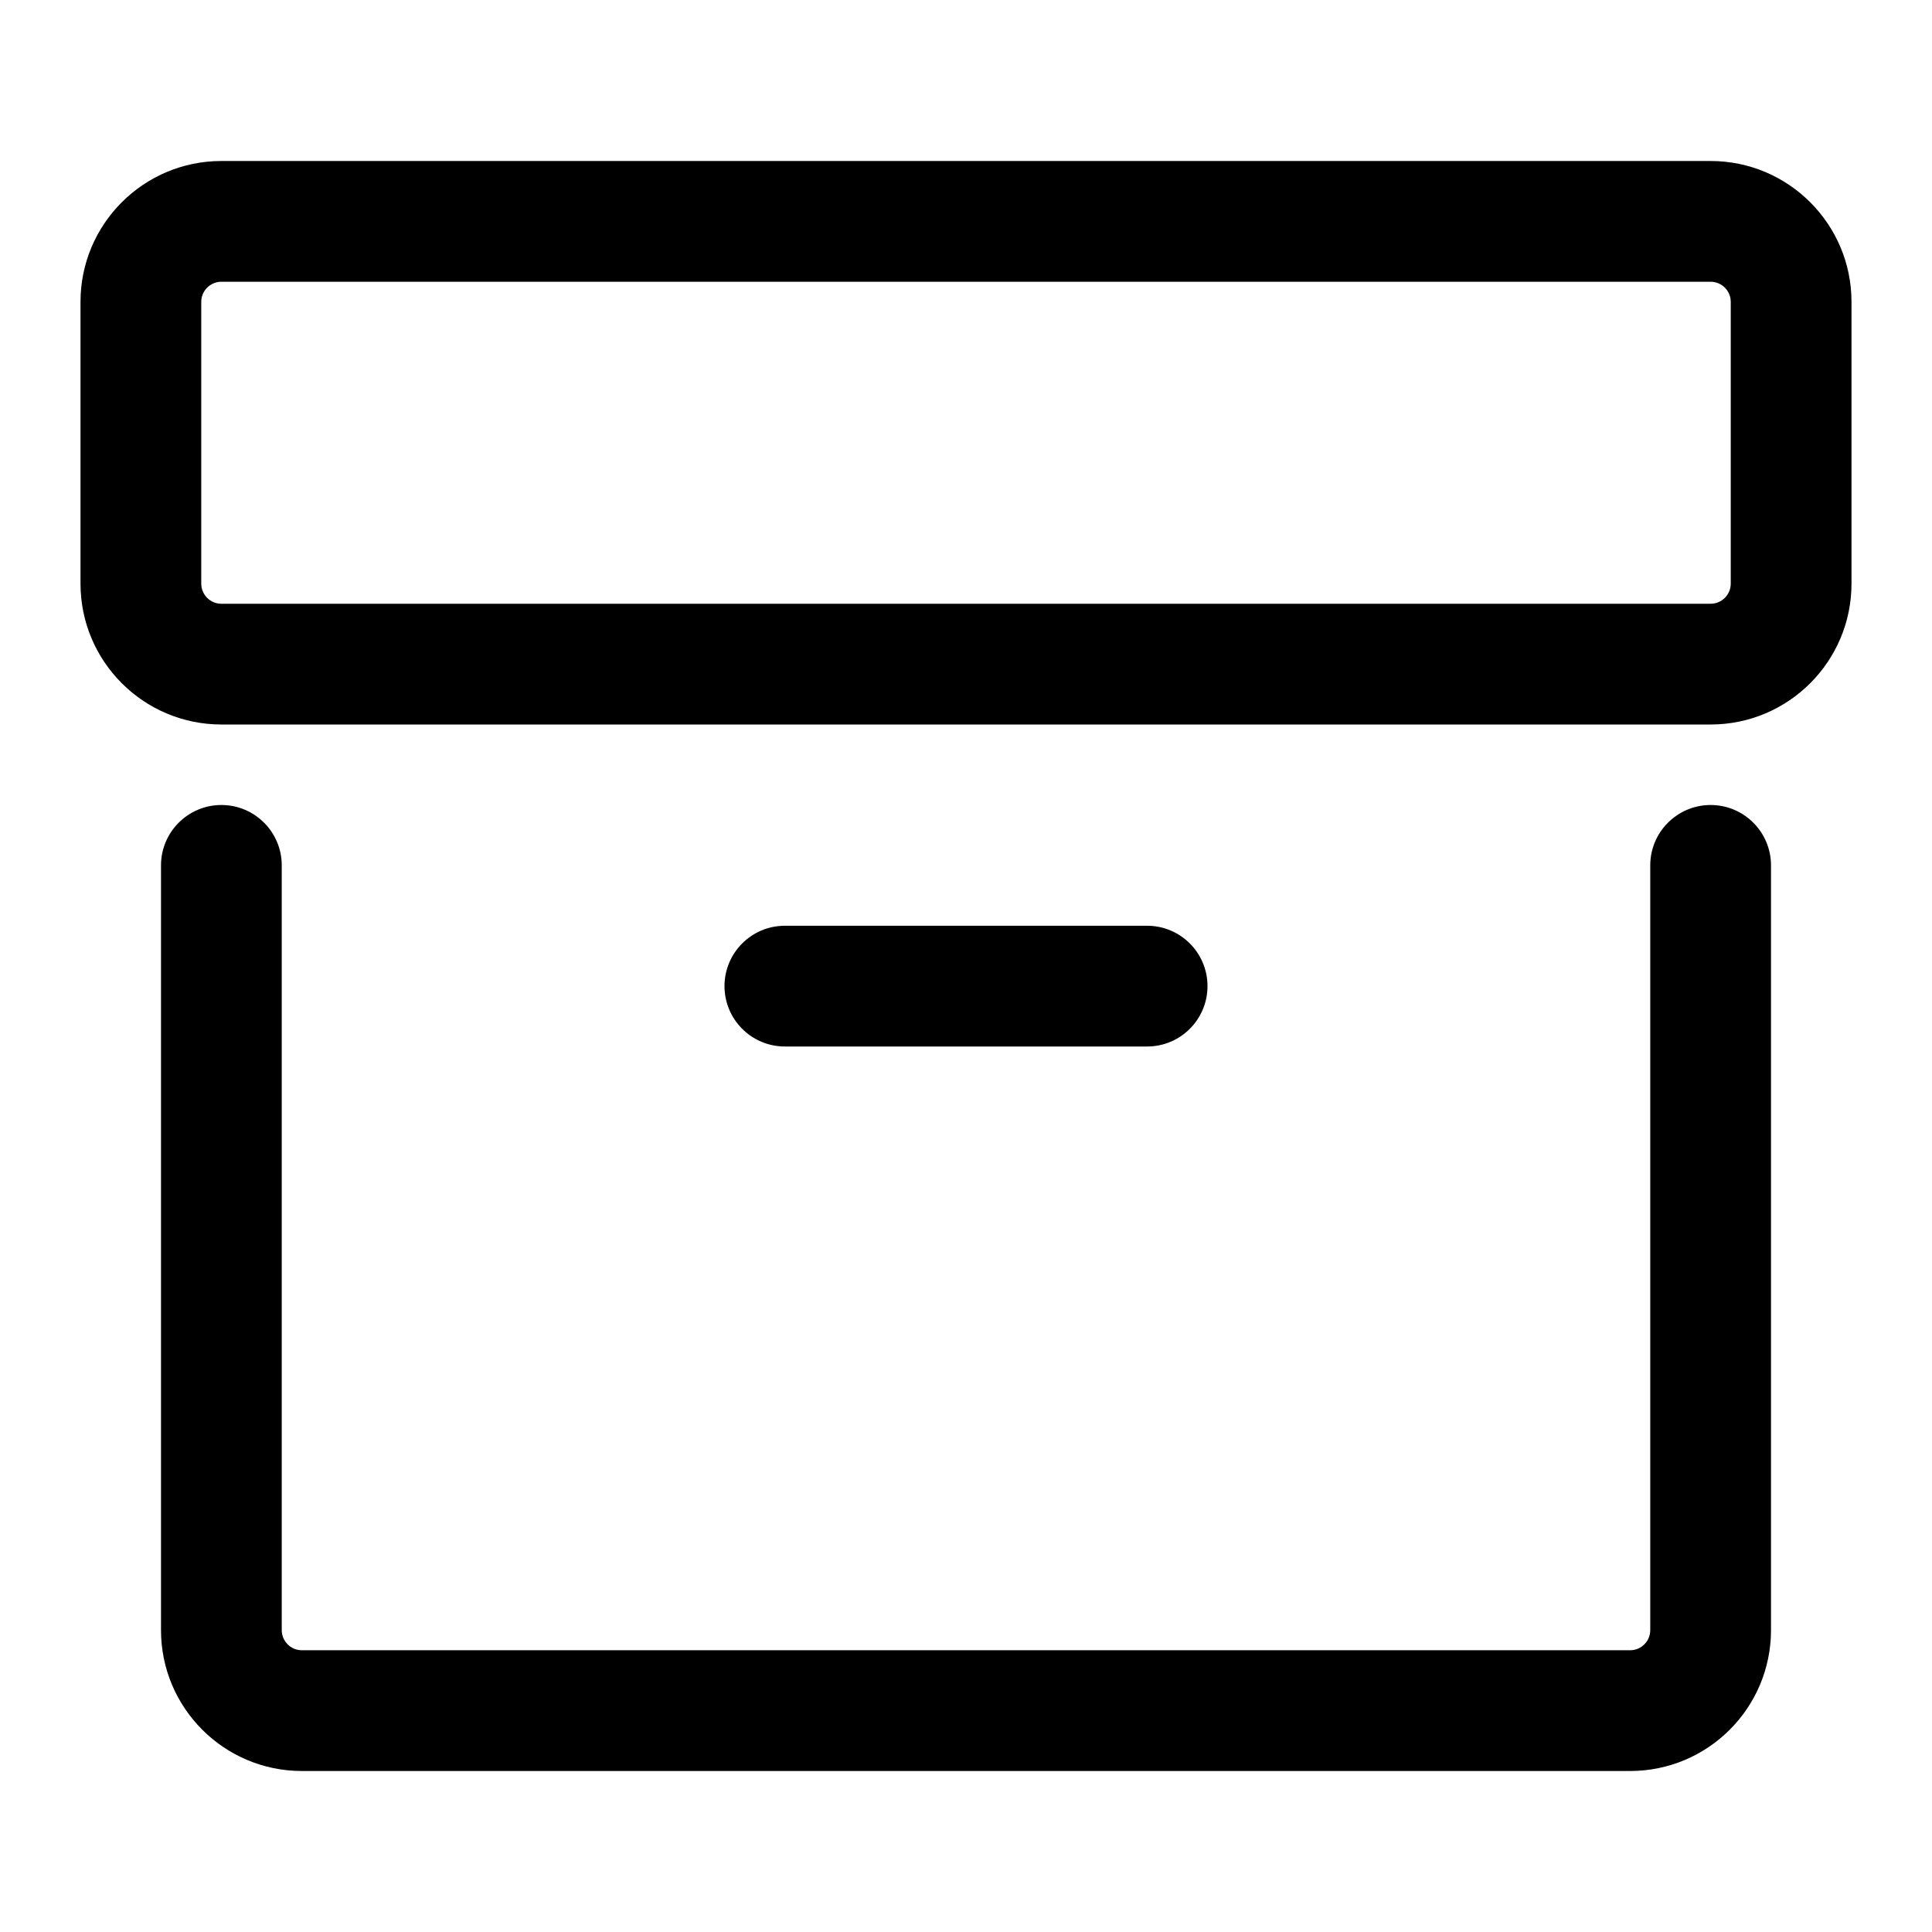 <svg xmlns="http://www.w3.org/2000/svg" viewBox="0 0 24 24" width="24" height="24">  <path fill-rule="evenodd" clip-rule="evenodd" d="M2.75 2C1.784 2 1 2.784 1 3.75V7.25C1 8.216 1.784 9 2.75 9H21.25C22.216 9 23 8.216 23 7.25V3.75C23 2.784 22.216 2 21.25 2H2.75ZM21.25 3.5H2.75C2.612 3.5 2.5 3.612 2.5 3.75V7.25C2.5 7.388 2.612 7.5 2.75 7.5H21.25C21.388 7.5 21.5 7.388 21.5 7.25V3.75C21.5 3.612 21.388 3.5 21.25 3.5Z"></path>
  <path d="M2.75 10C3.164 10 3.5 10.336 3.5 10.75V20.25C3.5 20.388 3.612 20.5 3.75 20.5H20.25C20.388 20.5 20.5 20.388 20.5 20.25V10.75C20.5 10.336 20.836 10 21.25 10C21.664 10 22 10.336 22 10.75V20.25C22 21.216 21.216 22 20.25 22H3.75C2.784 22 2 21.216 2 20.25V10.75C2 10.336 2.336 10 2.75 10Z"></path>
  <path d="M9.75 11.5C9.336 11.5 9 11.836 9 12.25C9 12.664 9.336 13 9.75 13H14.25C14.664 13 15 12.664 15 12.25C15 11.836 14.664 11.5 14.25 11.5H9.75Z"></path></svg>